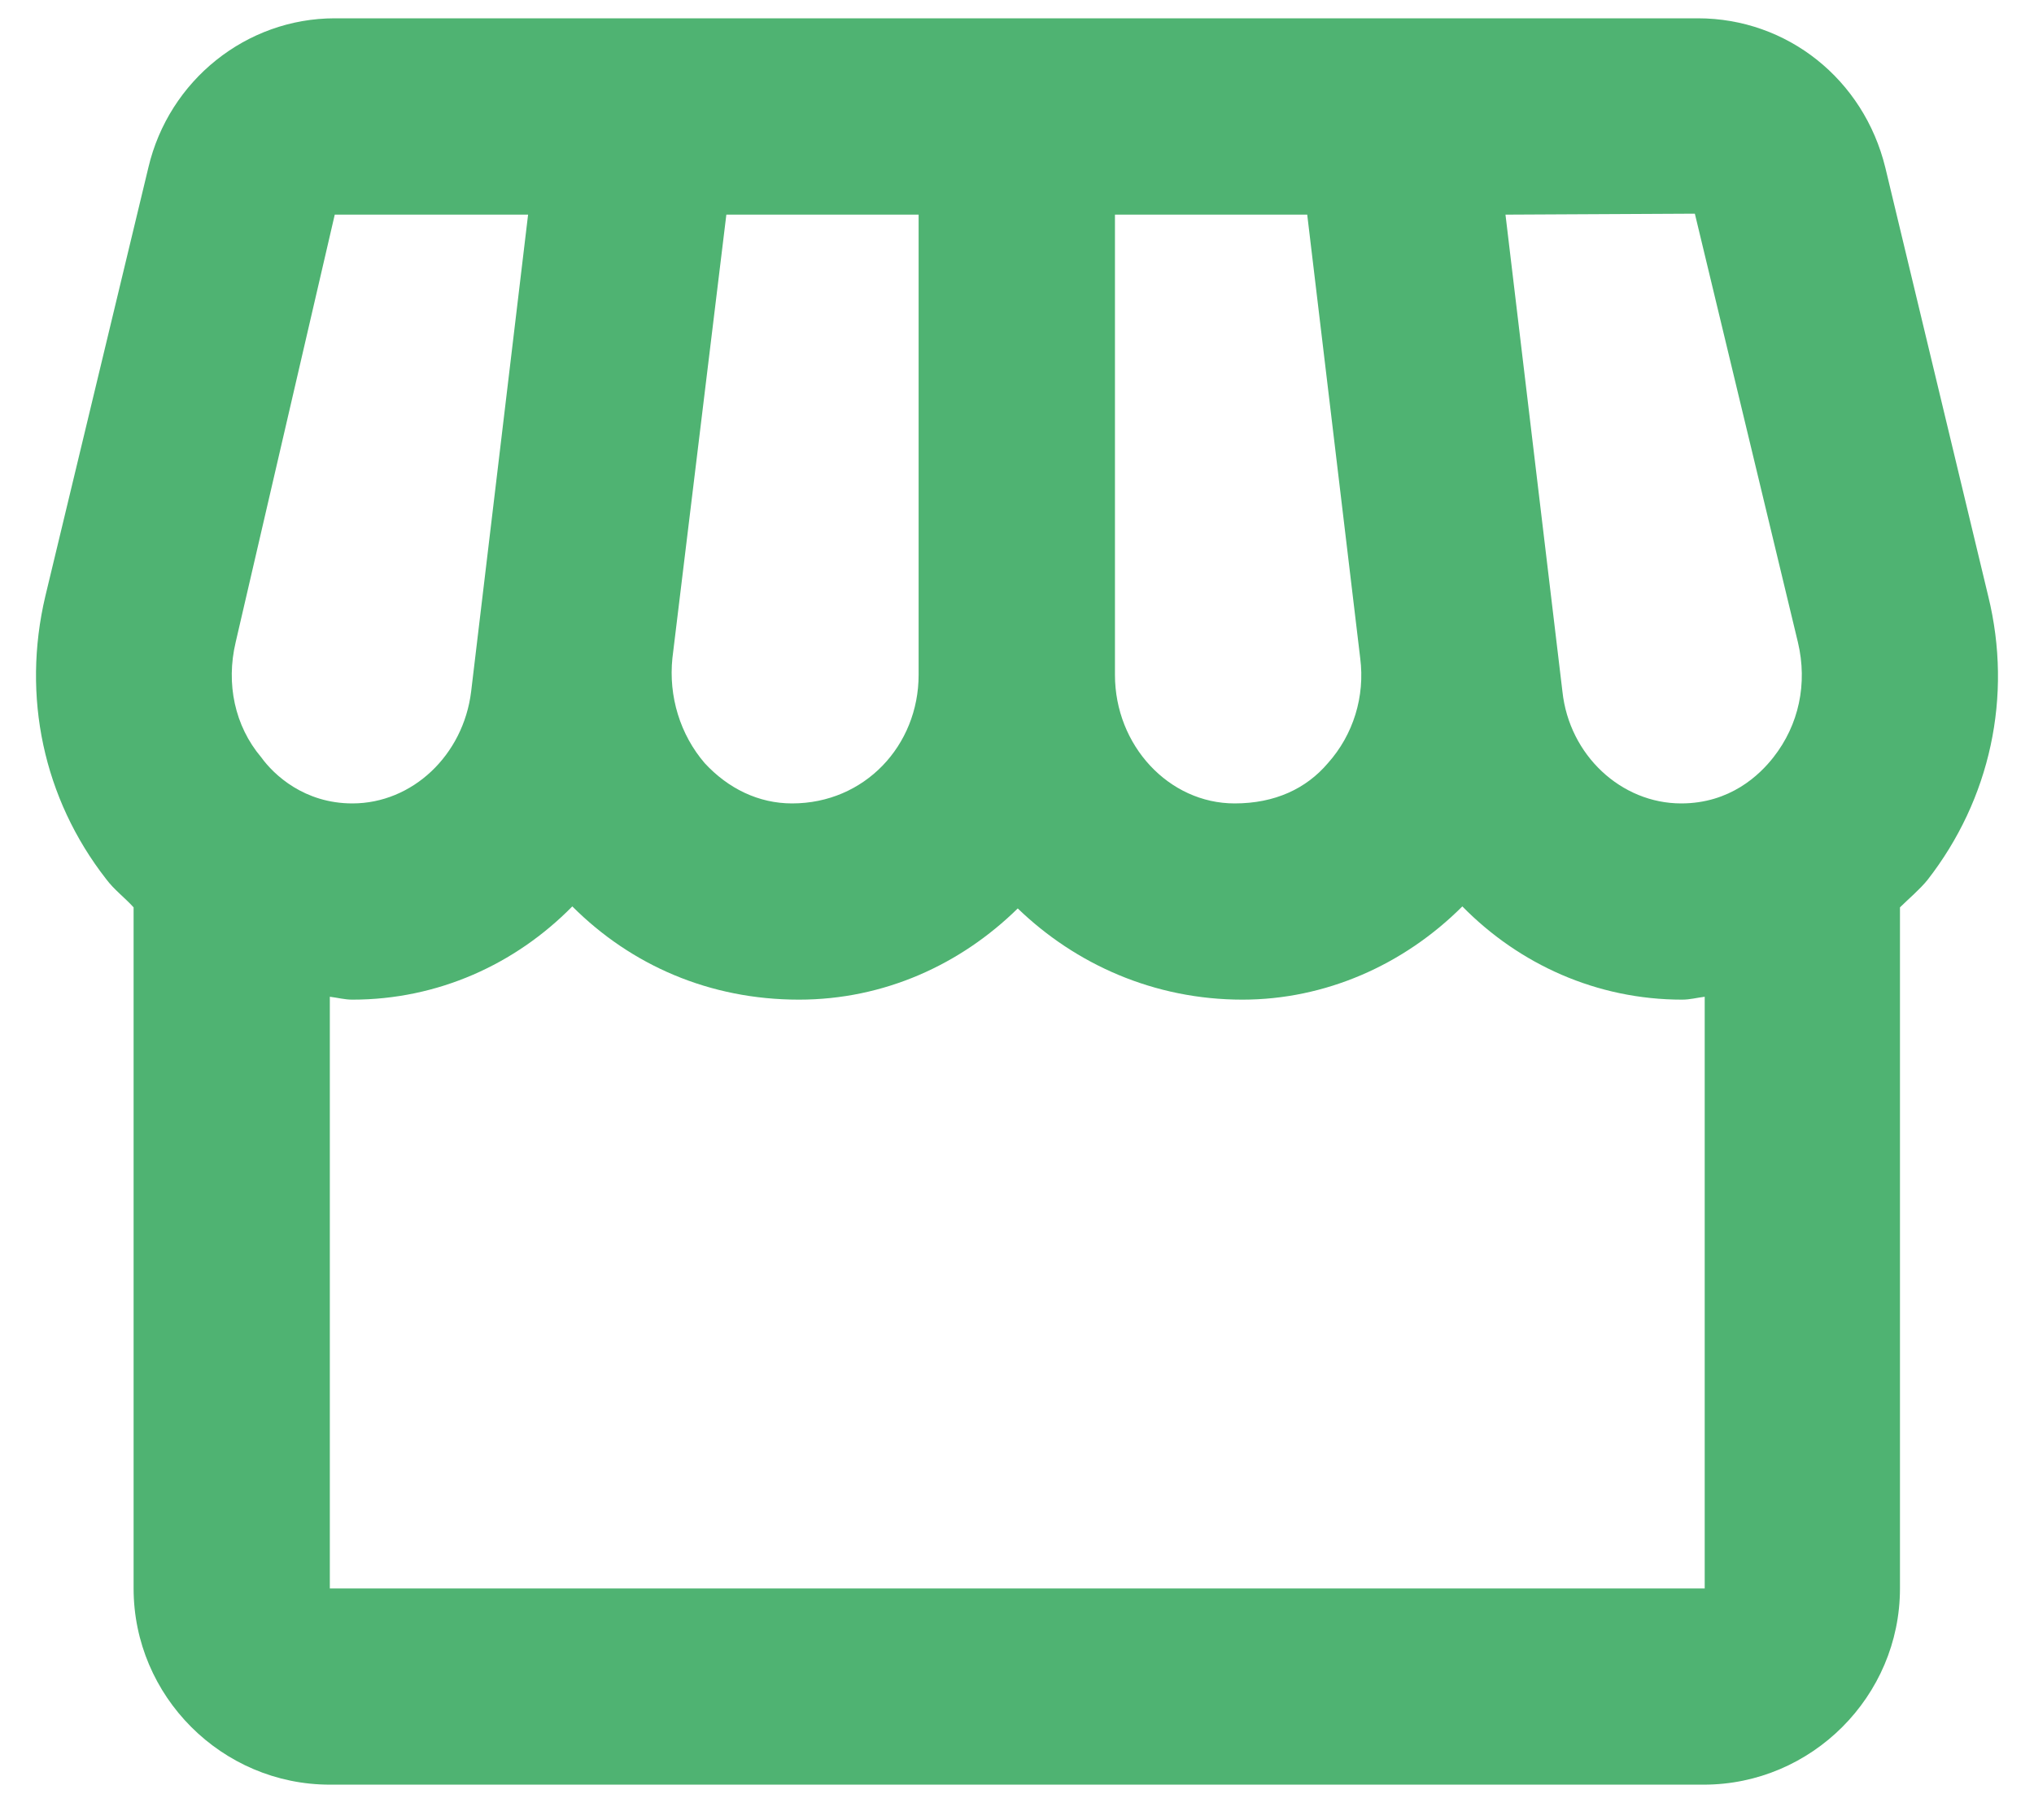 <svg width="19" height="17" viewBox="0 0 19 17" fill="none" xmlns="http://www.w3.org/2000/svg">
<path d="M18.573 5.571L17.611 1.565C17.409 0.74 16.694 0.171 15.86 0.171H3.127C2.302 0.171 1.578 0.749 1.386 1.565L0.423 5.571C0.203 6.506 0.405 7.459 0.991 8.211C1.065 8.311 1.166 8.385 1.248 8.476V14.838C1.248 15.846 2.073 16.671 3.081 16.671H15.915C16.923 16.671 17.748 15.846 17.748 14.838V8.476C17.831 8.394 17.931 8.311 18.005 8.22C18.591 7.468 18.802 6.506 18.573 5.571ZM15.832 1.996L16.795 6.001C16.886 6.386 16.804 6.771 16.566 7.074C16.437 7.239 16.162 7.505 15.704 7.505C15.145 7.505 14.659 7.056 14.595 6.46L14.063 2.005L15.832 1.996ZM10.415 2.005H12.211L12.706 6.148C12.752 6.506 12.642 6.863 12.404 7.129C12.202 7.367 11.909 7.505 11.533 7.505C10.919 7.505 10.415 6.964 10.415 6.304V2.005ZM6.281 6.148L6.785 2.005H8.581V6.304C8.581 6.964 8.077 7.505 7.399 7.505C7.087 7.505 6.803 7.367 6.583 7.129C6.354 6.863 6.244 6.506 6.281 6.148ZM2.201 6.001L3.127 2.005H4.933L4.401 6.46C4.328 7.056 3.851 7.505 3.292 7.505C2.843 7.505 2.559 7.239 2.44 7.074C2.192 6.781 2.11 6.386 2.201 6.001ZM3.081 14.838V9.311C3.155 9.32 3.219 9.338 3.292 9.338C4.09 9.338 4.814 9.008 5.346 8.467C5.896 9.017 6.629 9.338 7.463 9.338C8.261 9.338 8.976 9.008 9.507 8.486C10.048 9.008 10.781 9.338 11.606 9.338C12.376 9.338 13.11 9.017 13.66 8.467C14.191 9.008 14.916 9.338 15.713 9.338C15.786 9.338 15.851 9.32 15.924 9.311V14.838H3.081Z" fill="#4FB372"/>
</svg>
